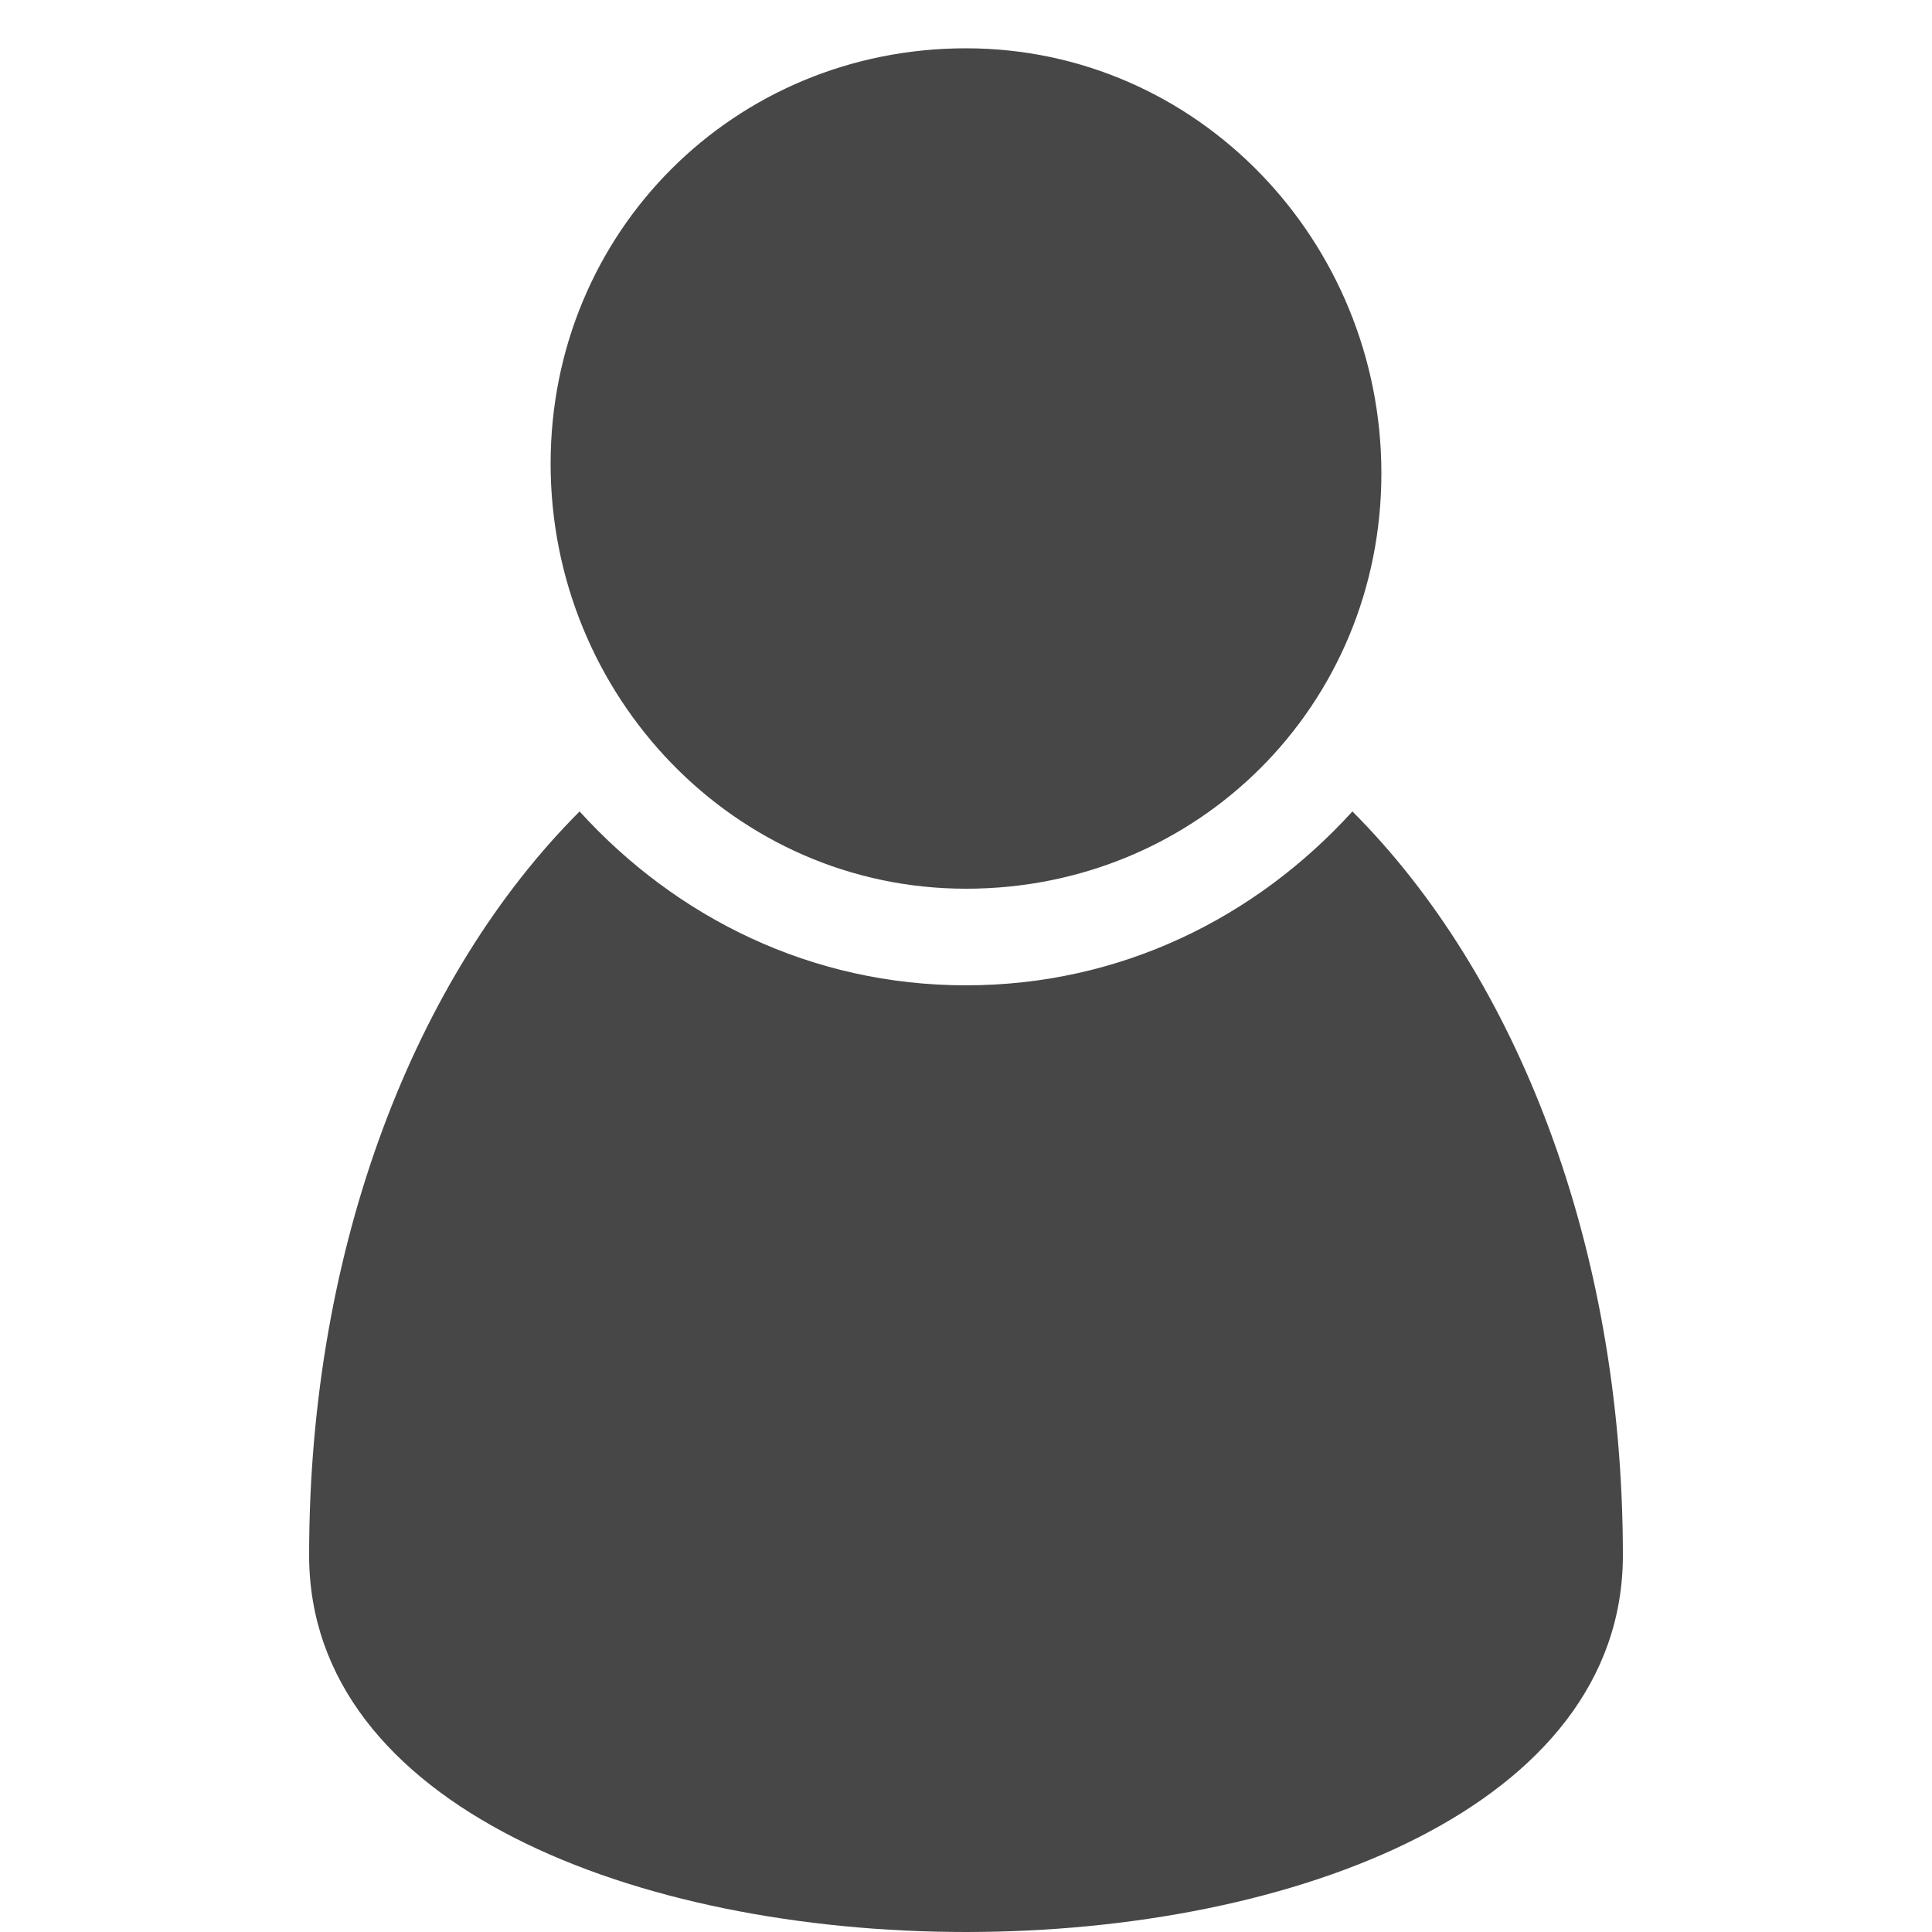 <?xml version="1.0" encoding="utf-8"?>
<!-- Generator: Adobe Illustrator 25.2.3, SVG Export Plug-In . SVG Version: 6.00 Build 0)  -->
<svg version="1.1" id="Layer_1" xmlns="http://www.w3.org/2000/svg" xmlns:xlink="http://www.w3.org/1999/xlink" x="0px" y="0px"
	 viewBox="0 0 20 20" style="enable-background:new 0 0 20 20;" xml:space="preserve">
<style type="text/css">
	.st0{fill:#474747;}
</style>
<g>
	<path class="st0" d="M14,8.4c-1,1.1-2.4,1.8-4,1.8c-1.6,0-3-0.7-4-1.8c-1.7,1.7-2.8,4.5-2.8,7.7c0,5.2,13.6,5.2,13.6,0
		C16.8,12.9,15.7,10.1,14,8.4z"/>
</g>
<path class="st0" d="M10,0.5c-2.4,0-4.3,1.9-4.3,4.3S7.6,9.2,10,9.2c2.4,0,4.3-1.9,4.3-4.3S12.4,0.5,10,0.5z"/>
</svg>
